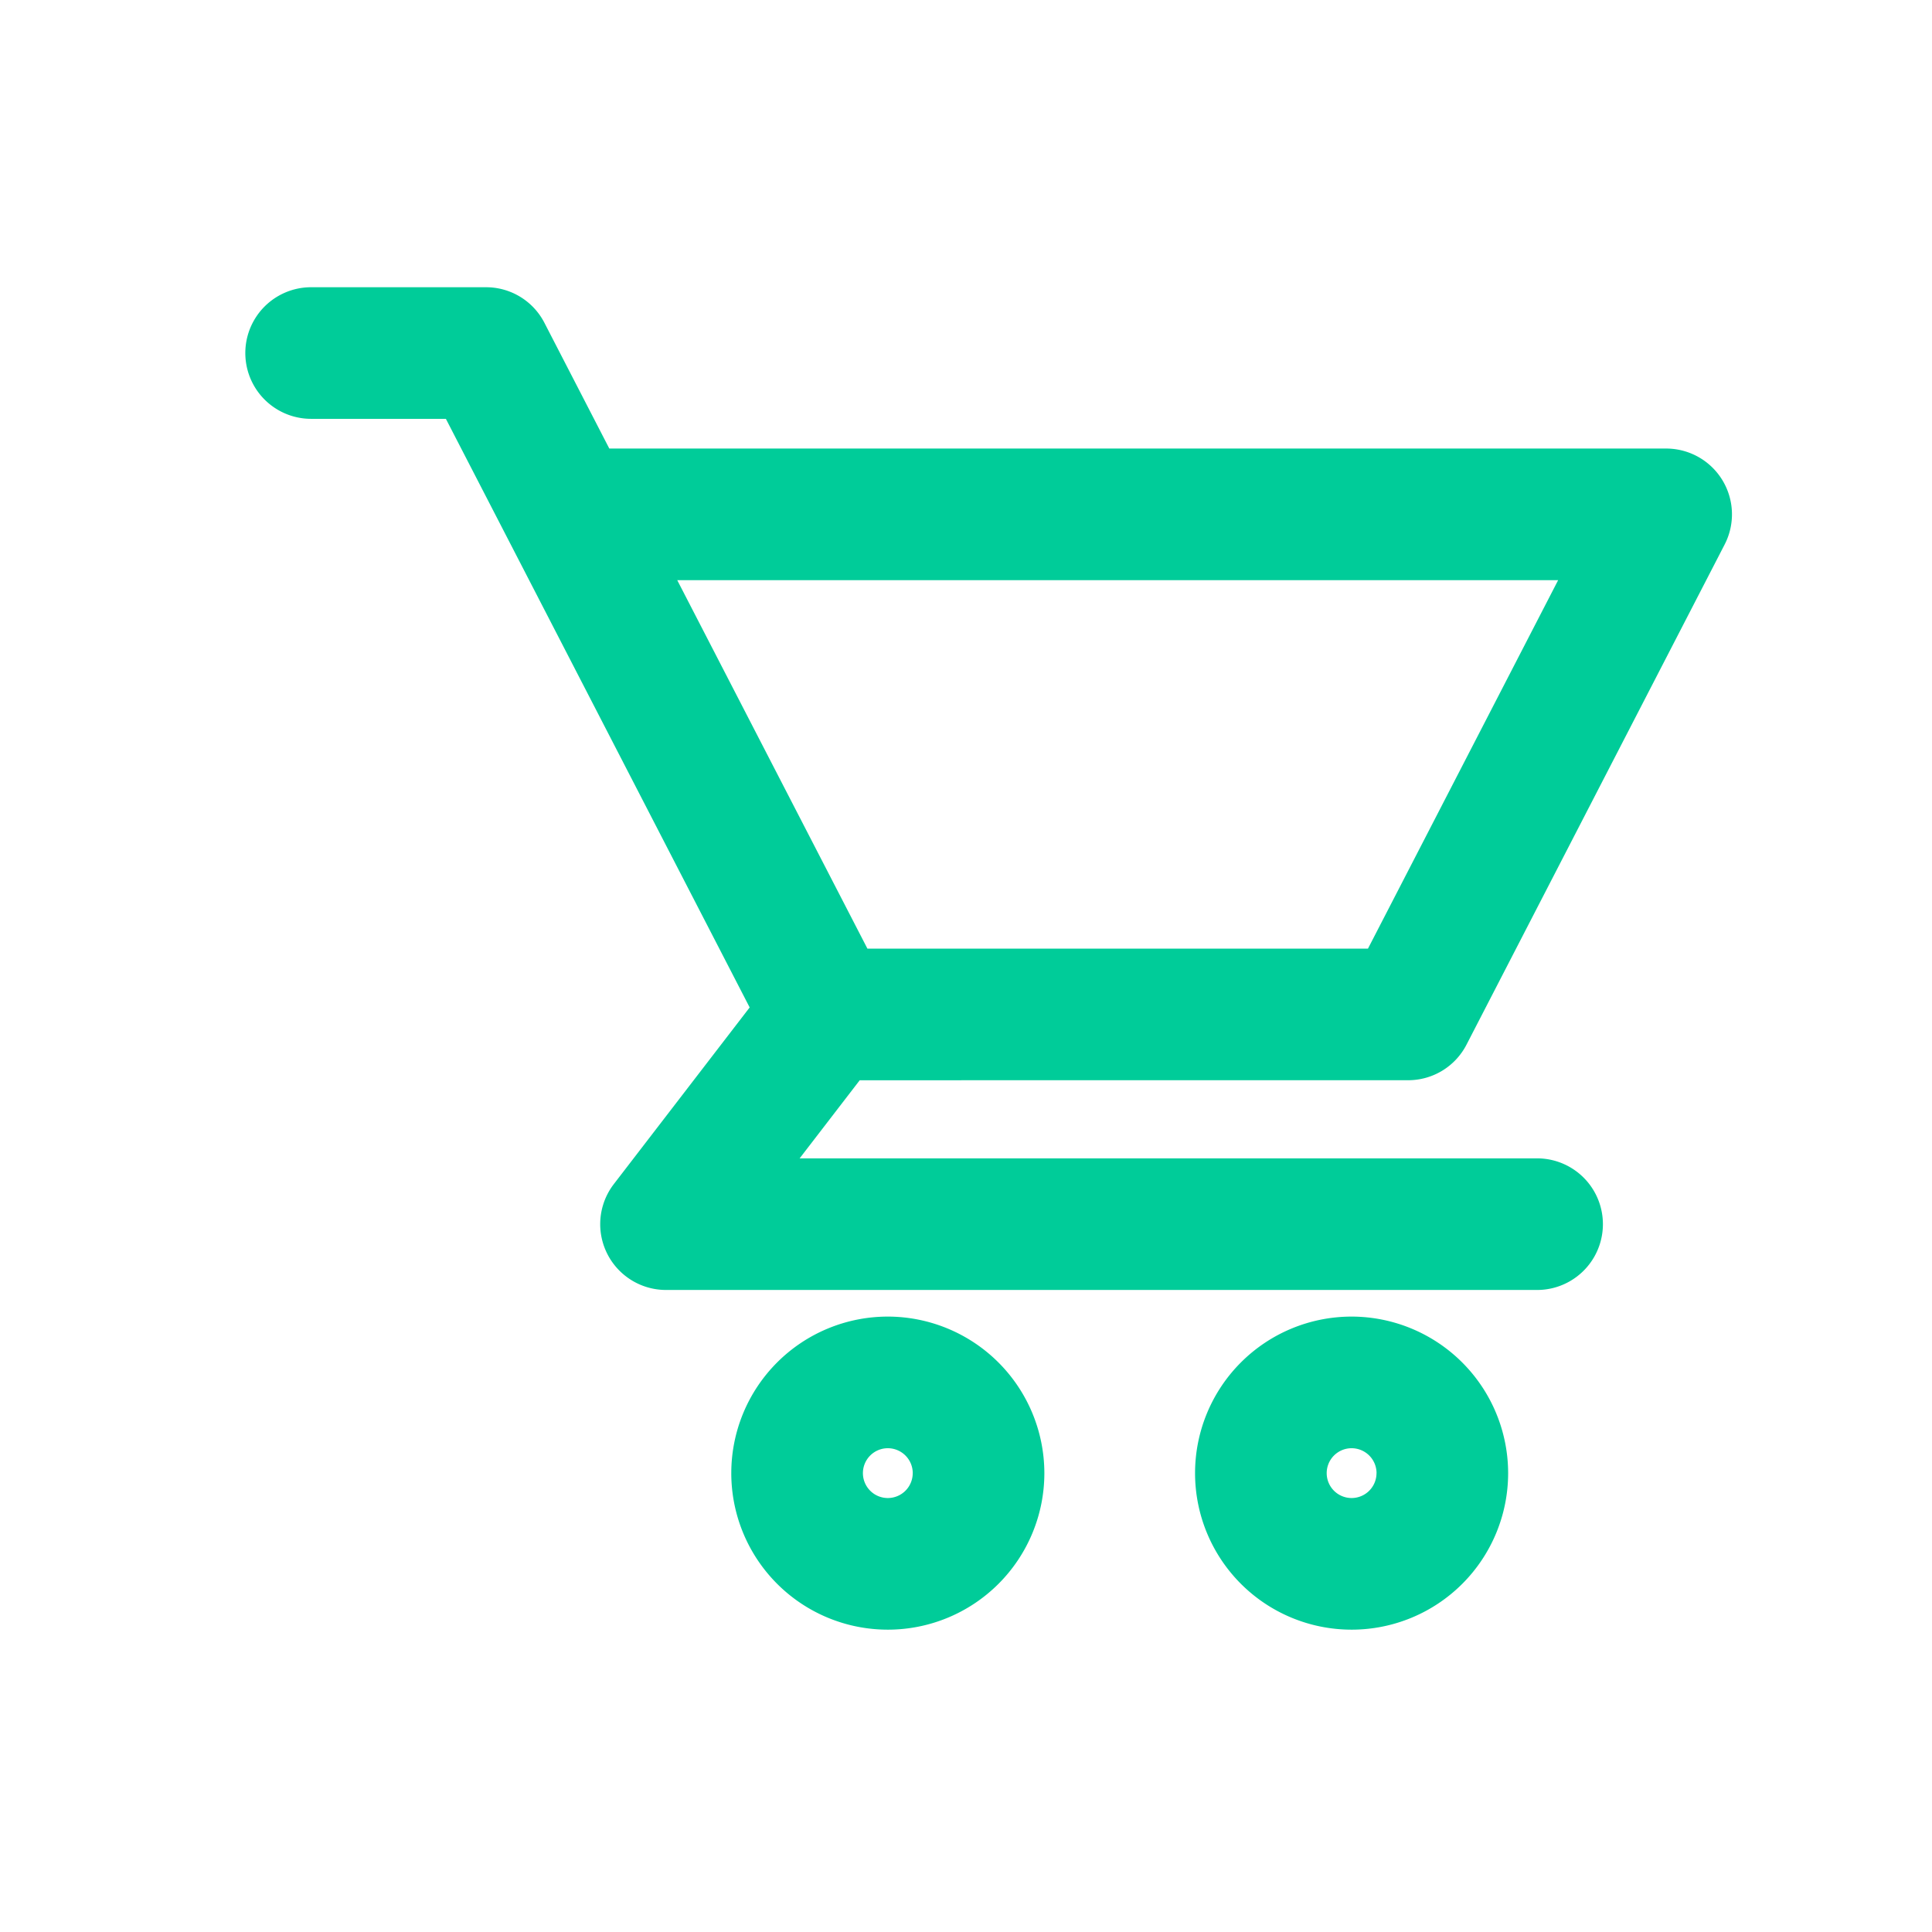 <svg id="Shop_CO" data-name="Shop CO" xmlns="http://www.w3.org/2000/svg" viewBox="0 0 256 256"><defs><style>.cls-1{fill:#0c9;}</style></defs><path class="cls-1" d="M179.094,174.455A20.742,20.742,0,1,0,199.836,195.2,20.765,20.765,0,0,0,179.094,174.455Zm3.3,20.742a3.3,3.3,0,1,1-3.3-3.3A3.308,3.308,0,0,1,182.4,195.2Z"/><path class="cls-1" d="M117.641,174.455A20.742,20.742,0,1,0,138.383,195.2,20.766,20.766,0,0,0,117.641,174.455Zm3.3,20.742a3.3,3.3,0,1,1-3.3-3.3A3.308,3.308,0,0,1,120.945,195.2Z"/><path class="cls-1" d="M186.575,143.135a8.691,8.691,0,0,0,7.748-4.719l34.2-66.264a8.718,8.718,0,0,0-7.749-12.717H80.736L72.141,42.78a8.691,8.691,0,0,0-7.748-4.72H41.225a8.719,8.719,0,0,0,0,17.438H59.082l40.253,77.993-17.995,23.4a8.719,8.719,0,0,0,6.91,14.036H203.675a8.719,8.719,0,0,0,0-17.438H105.956l7.961-10.35Zm19.888-66.262-25.2,48.824H114.937l-25.2-48.824Z"/></svg>